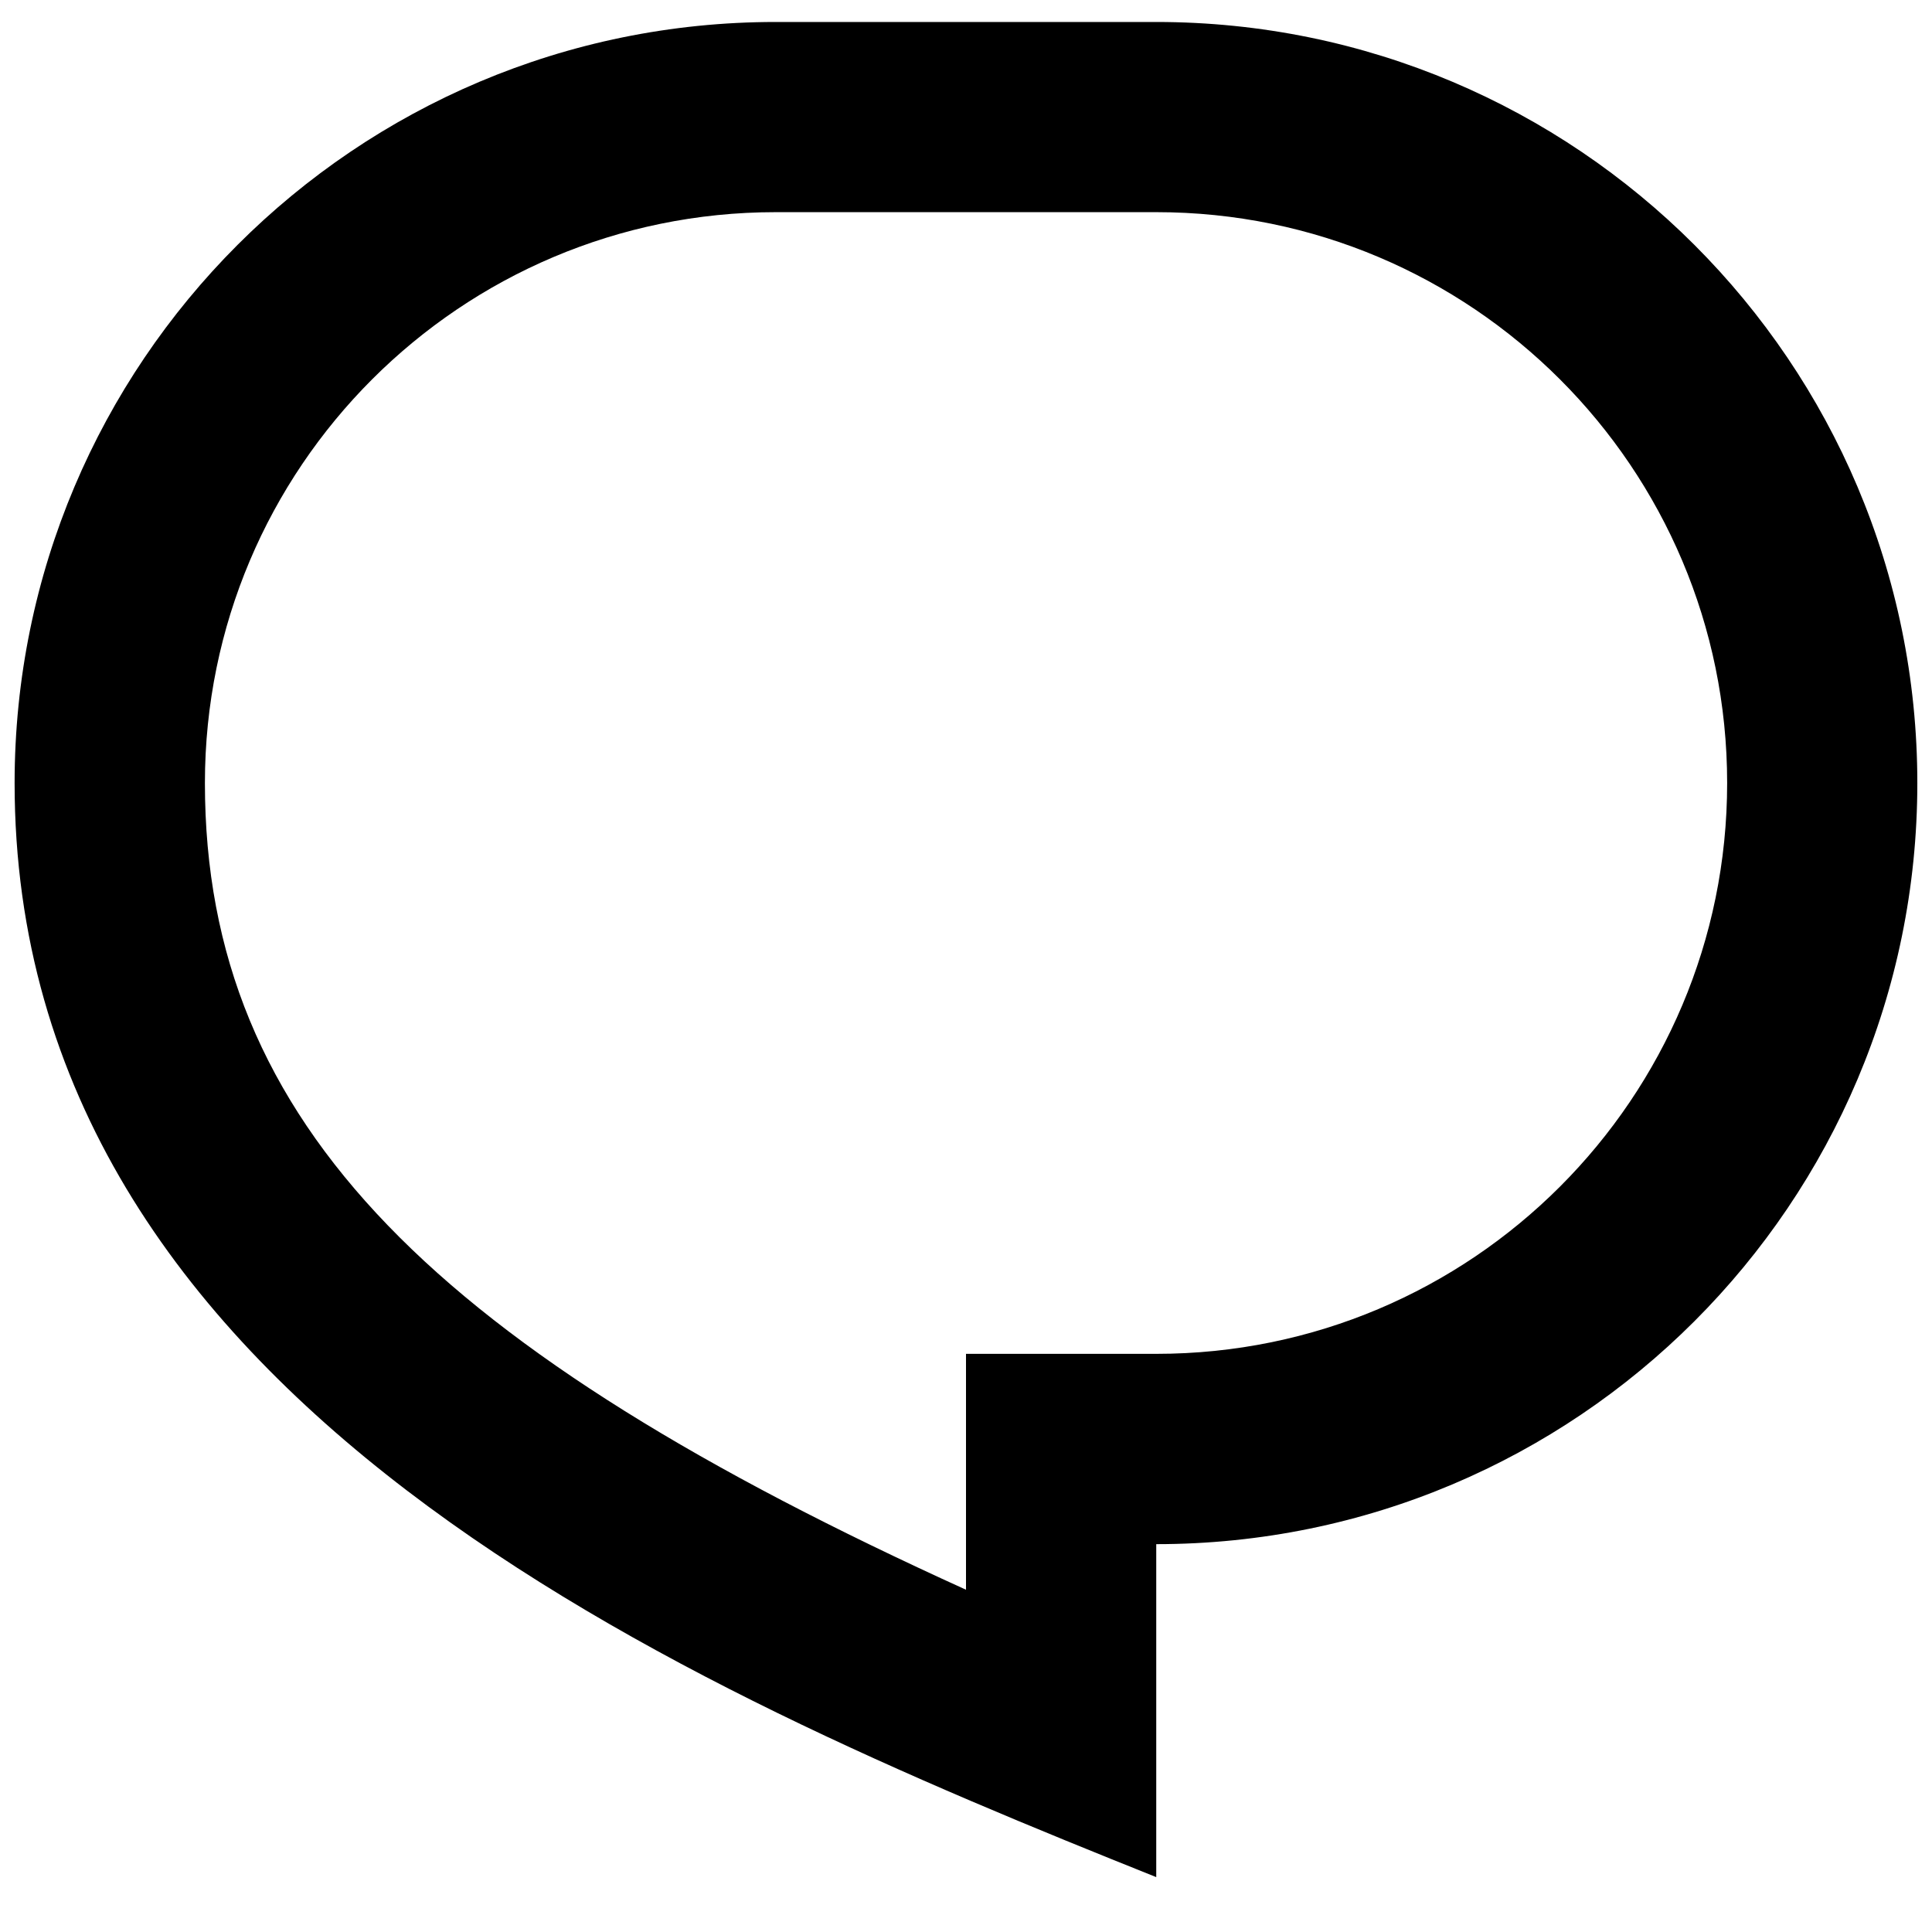 <!-- Generated by IcoMoon.io -->
<svg version="1.1" xmlns="http://www.w3.org/2000/svg" width="32" height="32" viewBox="0 0 32 32">
<title>bubble-speech</title>
<path d="M12.848 0.364h6.303c6.962 0 12.606 5.644 12.606 12.606s-5.644 12.606-12.606 12.606v5.515c-7.879-3.152-18.909-7.879-18.909-18.121 0-6.962 5.644-12.606 12.606-12.606zM16 22.424h3.152c5.222 0 9.455-4.233 9.455-9.455s-4.233-9.455-9.455-9.455h-6.303c-5.222 0-9.455 4.233-9.455 9.455 0 5.688 3.88 9.4 12.606 13.362v-3.907z"></path>
</svg>
